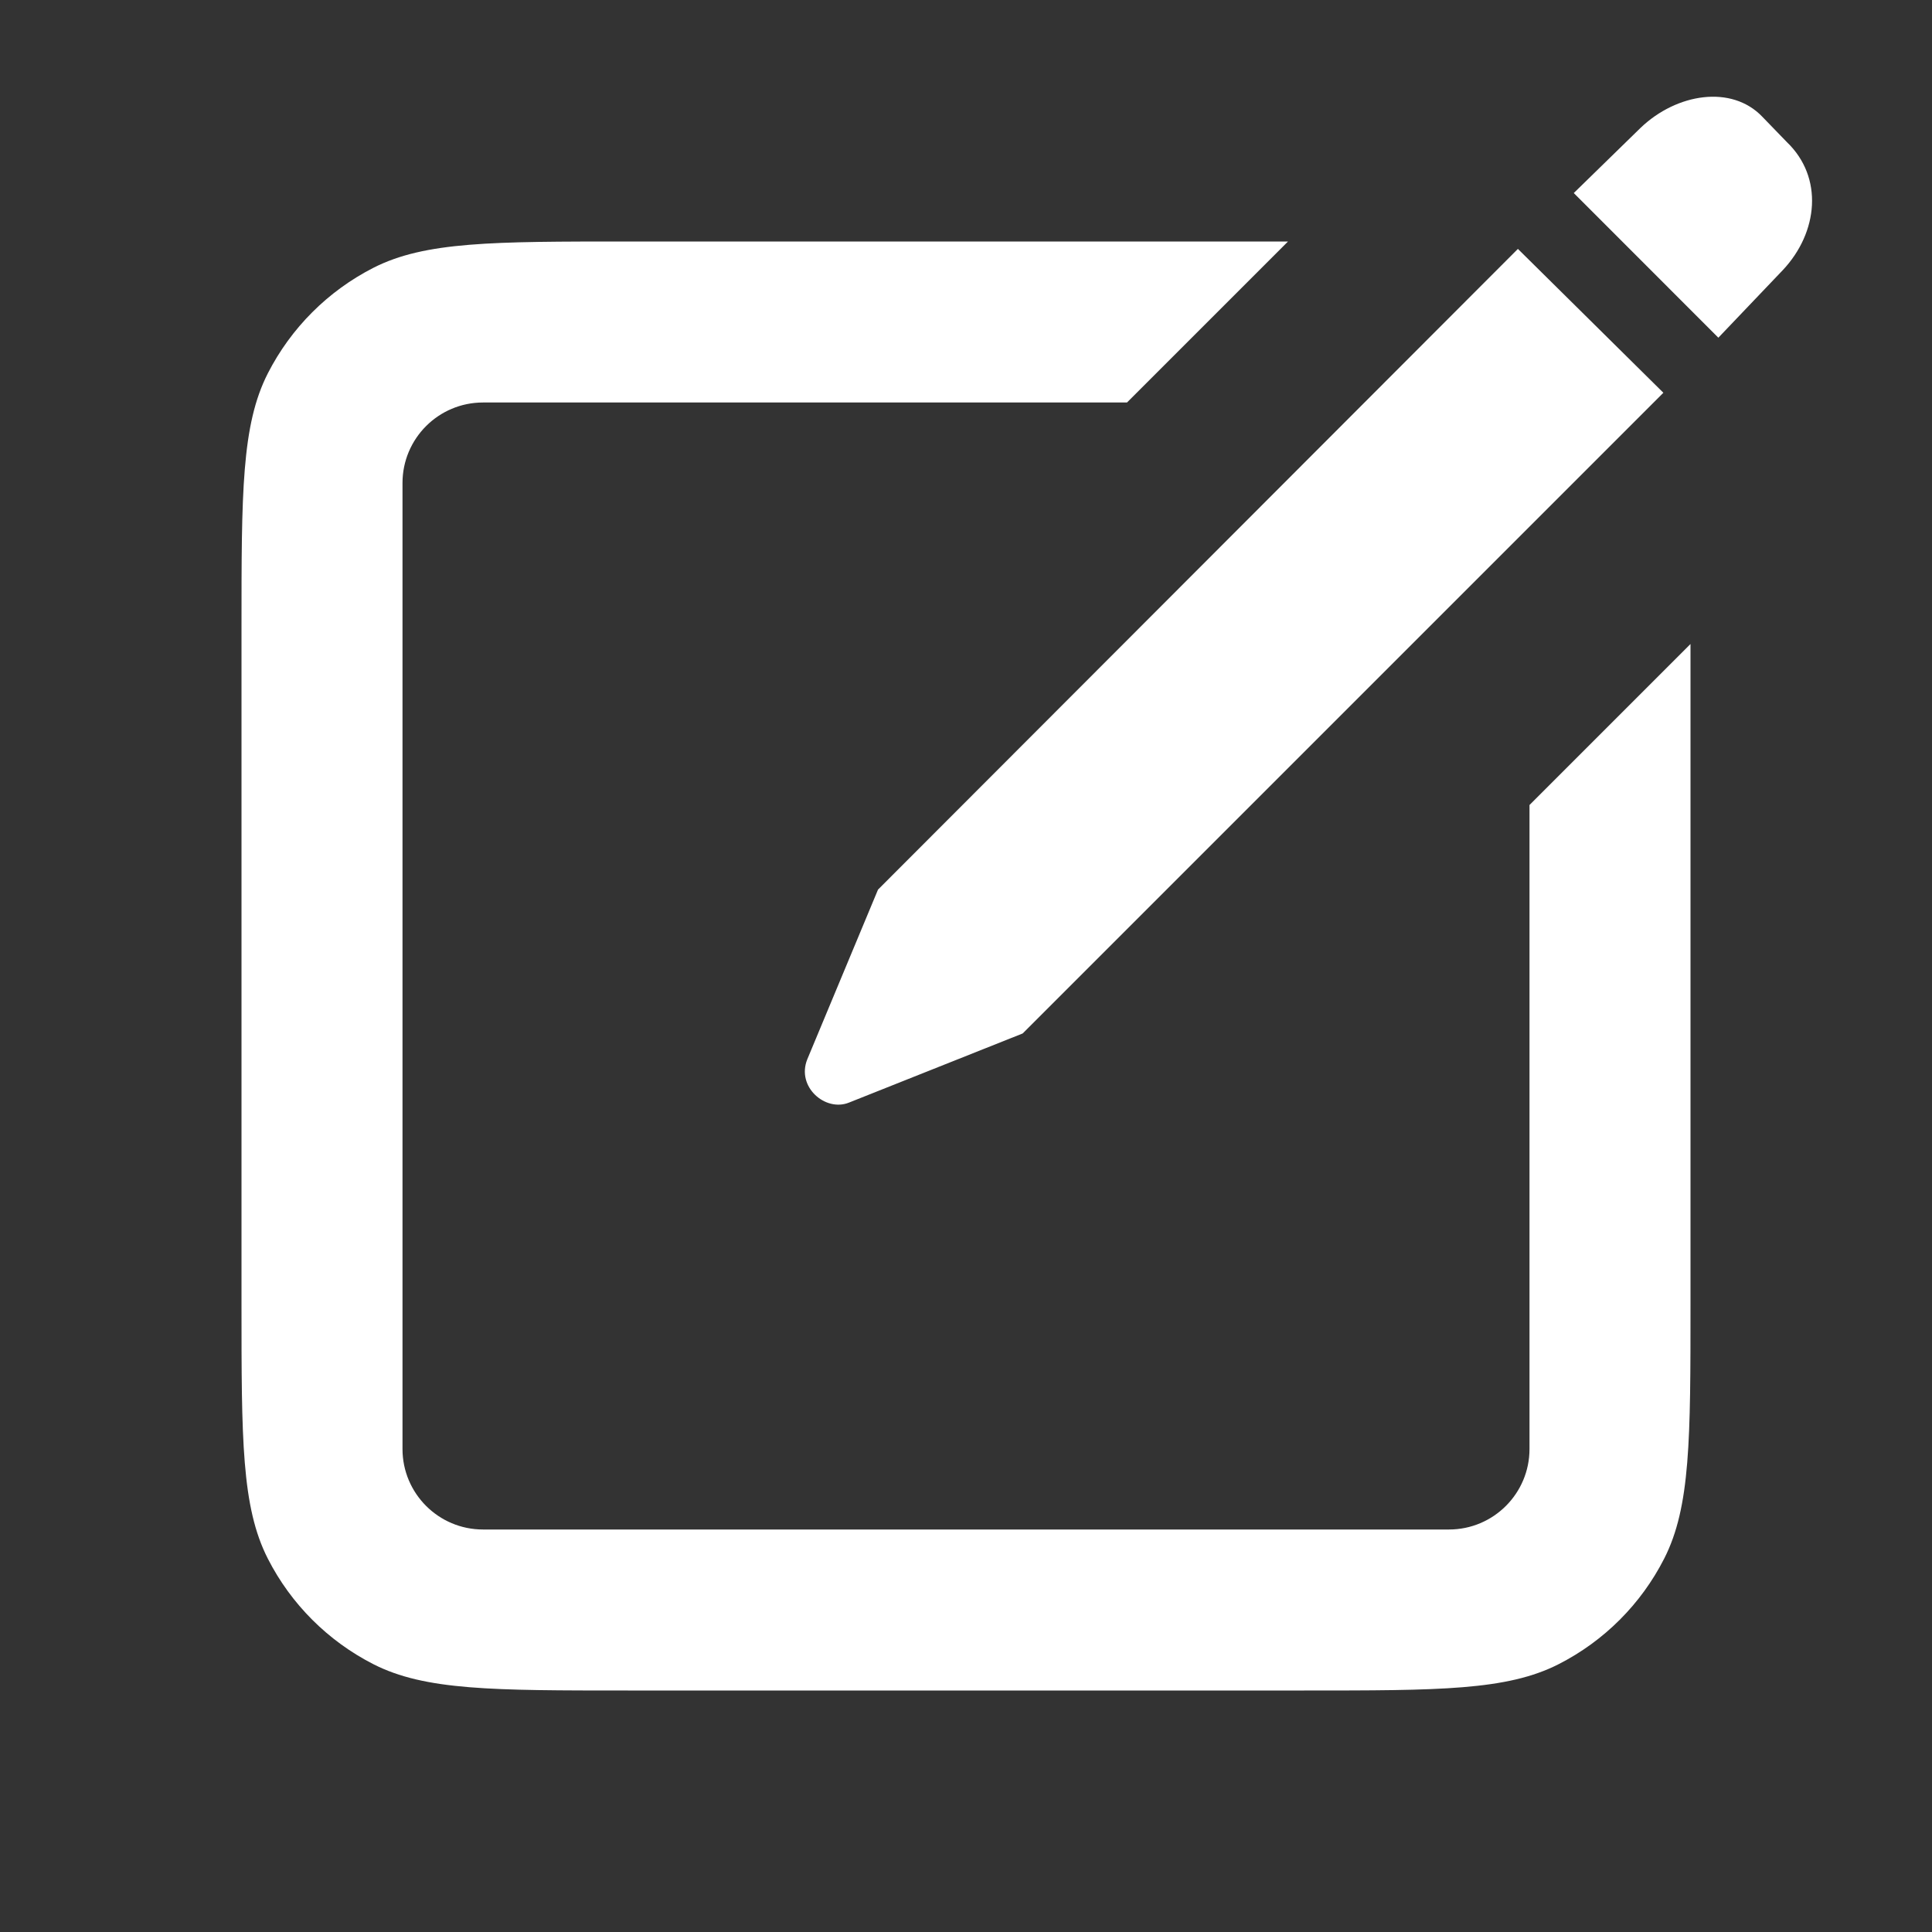 <svg width="24" height="24" viewBox="0 0 24 24" fill="none" xmlns="http://www.w3.org/2000/svg">
<rect x="0" y="0" width="24" height="24" fill="#333333" stroke="none"/>
<path fill-rule="evenodd" clip-rule="evenodd" d="M21.346 4.195L22.147 3.355C22.587 2.887 22.655 2.203 22.196 1.764L21.893 1.451C21.512 1.051 20.829 1.158 20.38 1.588L19.55 2.398L21.346 4.195ZM10.546 13.697L12.704 12.838L20.663 4.879L18.856 3.092L10.907 11.051L10.028 13.16C9.891 13.502 10.253 13.815 10.546 13.697ZM7.8 3H16L14 5H6C5.448 5 5 5.448 5 6V18C5 18.552 5.448 19 6 19H18C18.552 19 19 18.552 19 18V10L21 8V16.2C21 17.88 21 18.72 20.673 19.362C20.385 19.927 19.927 20.385 19.362 20.673C18.72 21 17.88 21 16.2 21H7.8C6.12 21 5.28 21 4.638 20.673C4.074 20.385 3.615 19.927 3.327 19.362C3 18.72 3 17.88 3 16.2V7.8C3 6.12 3 5.28 3.327 4.638C3.615 4.074 4.074 3.615 4.638 3.327C5.28 3 6.12 3 7.8 3Z" fill="white"/>
</svg>
